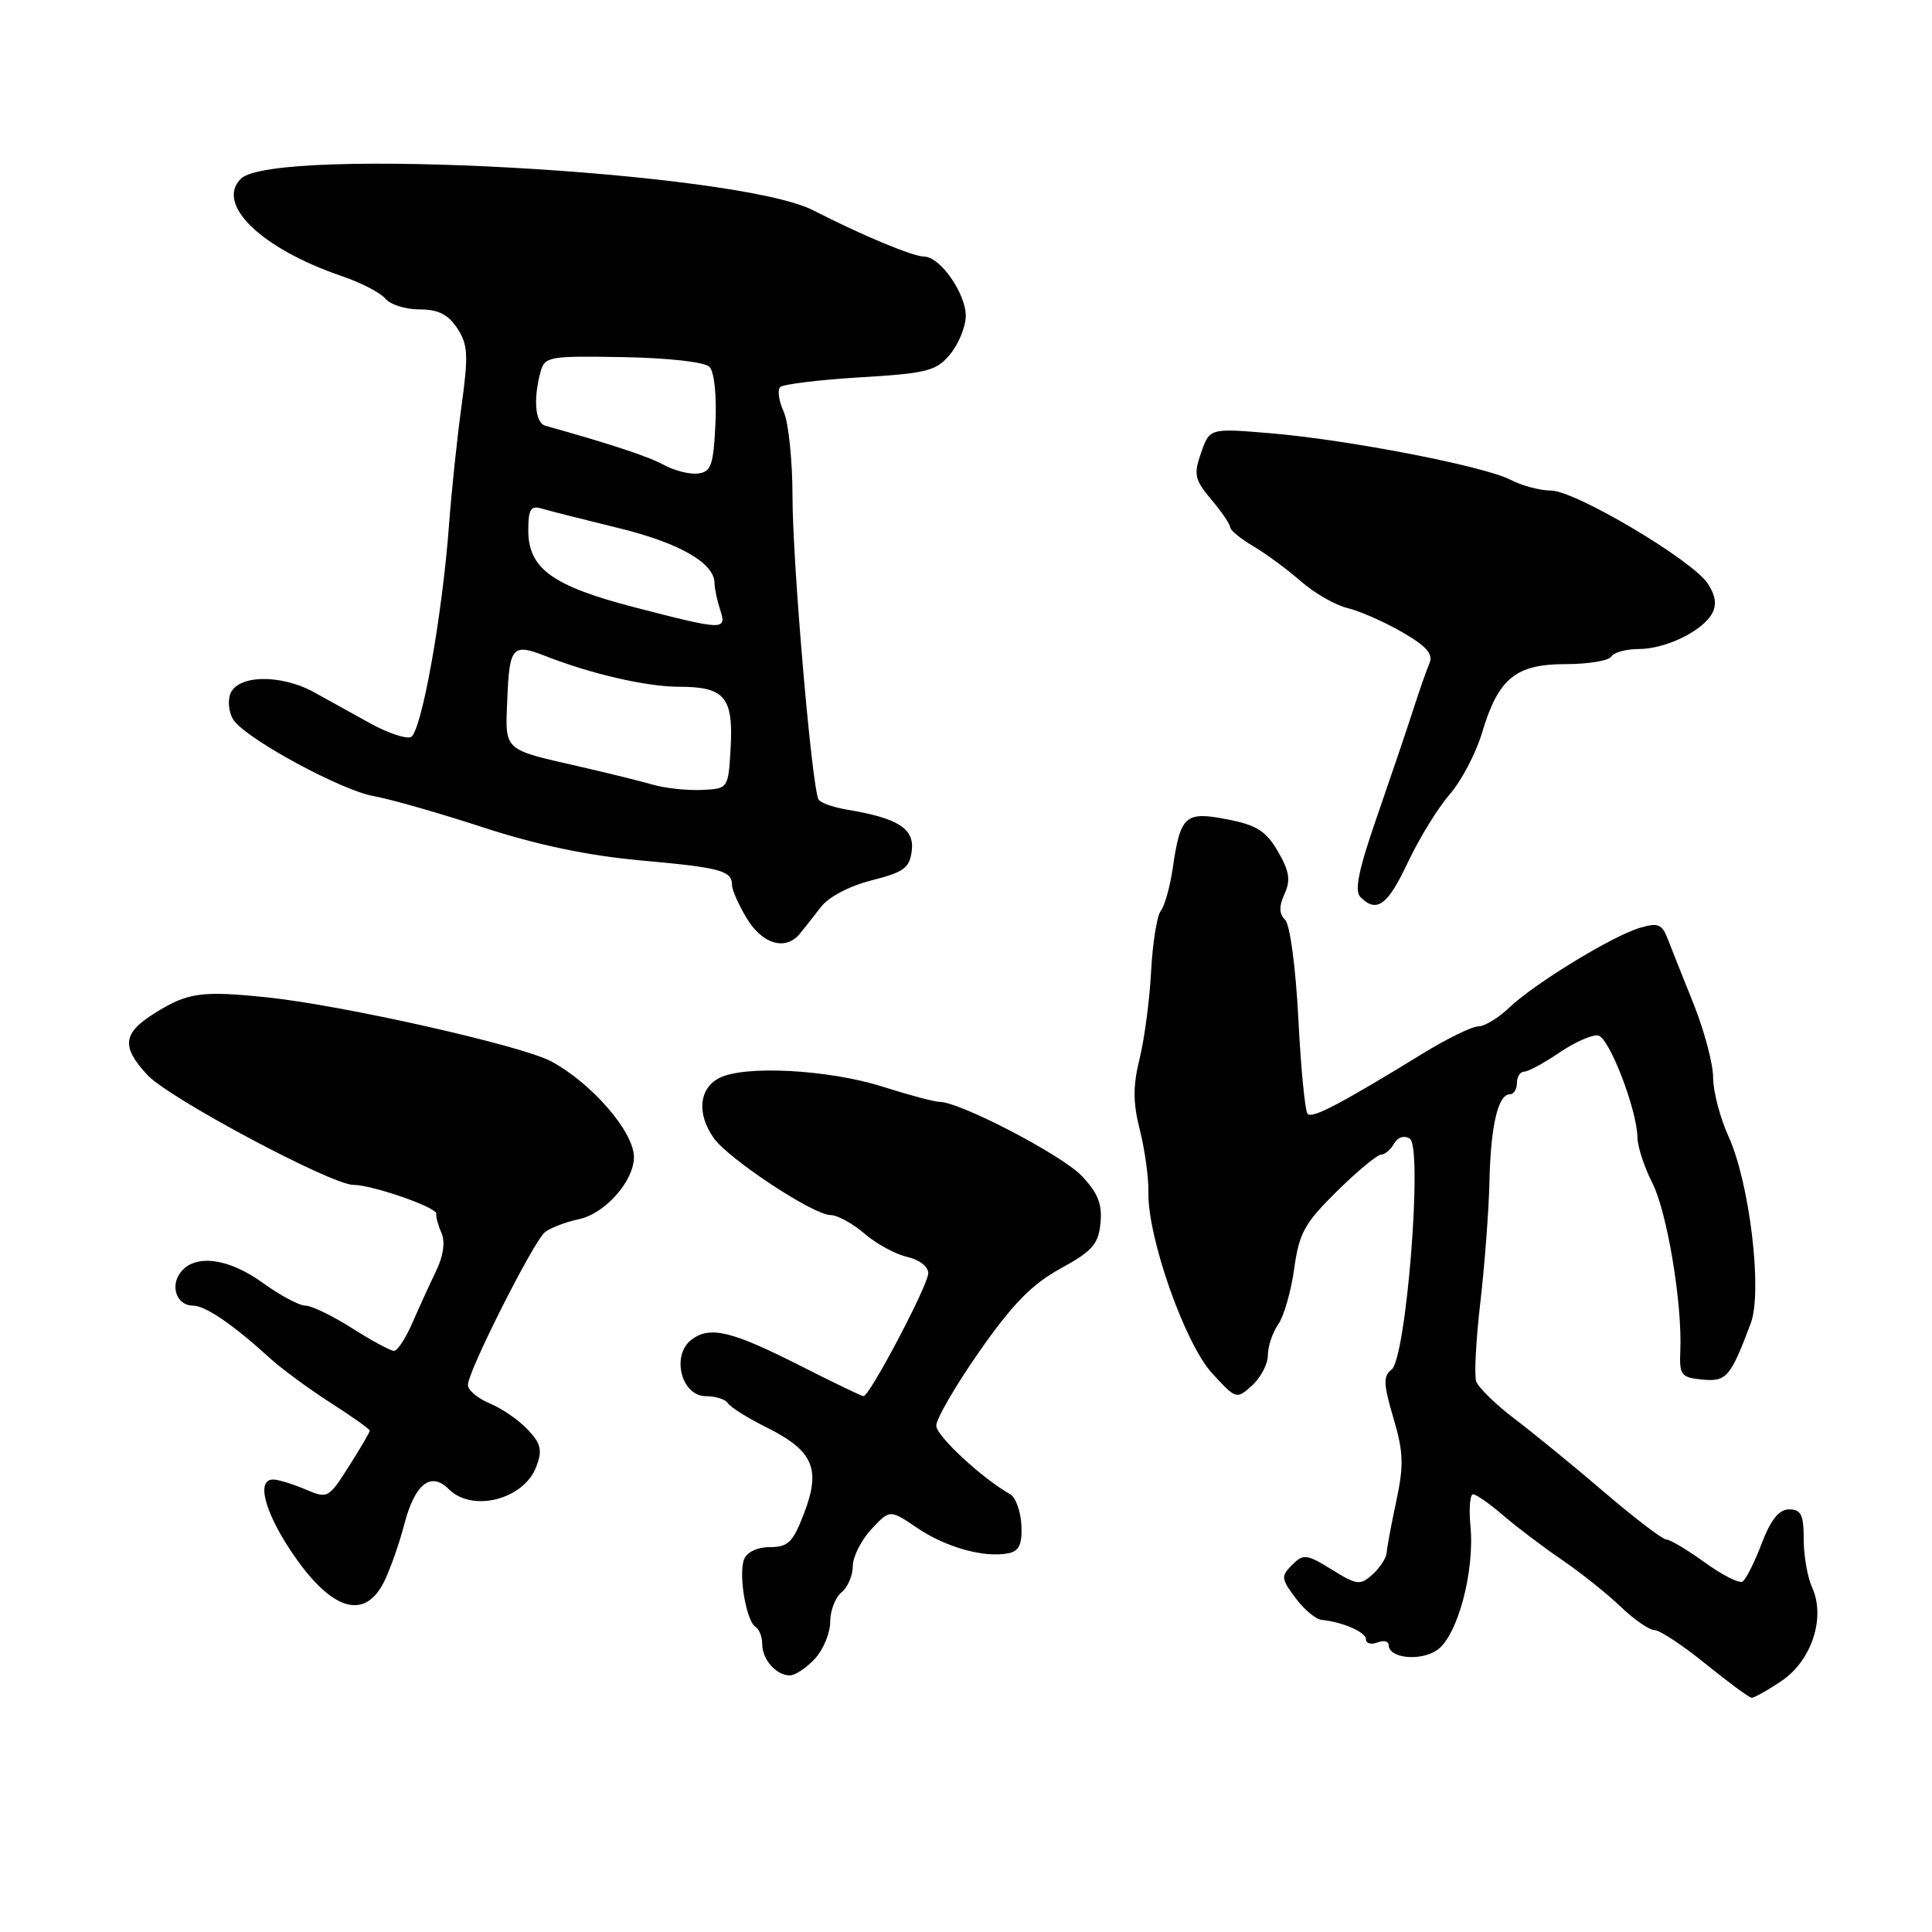 <?xml version="1.0" encoding="UTF-8" standalone="no"?>
<!DOCTYPE svg PUBLIC "-//W3C//DTD SVG 1.1//EN" "http://www.w3.org/Graphics/SVG/1.1/DTD/svg11.dtd" >
<svg xmlns="http://www.w3.org/2000/svg" xmlns:xlink="http://www.w3.org/1999/xlink" version="1.1" viewBox="0 0 256 256">
 <g >
 <path fill="currentColor"
d=" M 236.07 222.73 C 240.05 220.05 241.93 214.33 240.12 210.36 C 239.50 209.01 239.00 206.13 239.00 203.95 C 239.00 200.72 238.65 200.00 237.08 200.00 C 235.73 200.00 234.66 201.33 233.43 204.53 C 232.48 207.03 231.34 209.29 230.89 209.57 C 230.44 209.84 228.19 208.70 225.89 207.03 C 223.59 205.37 221.30 204.00 220.81 204.00 C 220.32 204.00 216.63 201.19 212.61 197.75 C 208.60 194.31 203.23 189.93 200.69 188.00 C 198.15 186.07 195.85 183.82 195.59 183.00 C 195.33 182.18 195.58 177.45 196.16 172.50 C 196.73 167.55 197.28 160.35 197.36 156.50 C 197.53 149.14 198.50 145.00 200.07 145.00 C 200.58 145.00 201.00 144.32 201.00 143.50 C 201.00 142.68 201.43 142.00 201.96 142.00 C 202.48 142.00 204.59 140.86 206.65 139.46 C 208.70 138.07 211.01 137.06 211.77 137.21 C 213.25 137.52 216.91 147.04 216.97 150.72 C 216.99 151.94 217.87 154.64 218.93 156.72 C 220.90 160.58 222.92 172.71 222.65 179.00 C 222.51 182.21 222.75 182.52 225.55 182.80 C 228.77 183.11 229.30 182.49 231.99 175.33 C 233.56 171.14 231.84 156.74 229.04 150.59 C 227.92 148.13 227.00 144.62 227.00 142.80 C 227.00 140.99 225.83 136.57 224.40 133.00 C 222.96 129.43 221.41 125.51 220.94 124.31 C 220.23 122.45 219.66 122.24 217.30 122.94 C 213.63 124.03 203.30 130.34 199.99 133.51 C 198.56 134.88 196.71 136.00 195.89 136.00 C 195.06 136.00 191.71 137.64 188.44 139.65 C 177.61 146.29 173.90 148.24 173.27 147.60 C 172.93 147.26 172.37 141.59 172.04 135.01 C 171.69 128.21 170.94 122.54 170.29 121.89 C 169.48 121.08 169.45 120.10 170.21 118.44 C 171.04 116.62 170.85 115.43 169.33 112.82 C 167.77 110.12 166.52 109.33 162.63 108.57 C 157.04 107.48 156.42 108.04 155.40 115.00 C 155.04 117.47 154.33 120.03 153.82 120.67 C 153.31 121.31 152.73 124.91 152.53 128.67 C 152.34 132.43 151.65 137.64 151.01 140.25 C 150.11 143.90 150.11 146.10 151.04 149.75 C 151.70 152.36 152.21 156.07 152.17 158.00 C 152.05 163.96 157.00 178.03 160.60 181.95 C 163.79 185.43 163.84 185.45 165.91 183.58 C 167.06 182.54 168.00 180.73 168.00 179.57 C 168.00 178.40 168.62 176.56 169.38 175.47 C 170.13 174.39 171.08 171.07 171.49 168.10 C 172.14 163.38 172.86 162.08 177.15 157.85 C 179.86 155.18 182.49 153.00 182.99 153.00 C 183.49 153.00 184.27 152.35 184.71 151.55 C 185.20 150.68 186.04 150.41 186.80 150.87 C 188.56 151.96 186.34 180.01 184.38 181.49 C 183.27 182.33 183.31 183.42 184.63 187.88 C 185.97 192.40 186.03 194.15 185.02 198.88 C 184.36 201.97 183.78 205.06 183.74 205.75 C 183.70 206.43 182.86 207.72 181.88 208.61 C 180.23 210.10 179.82 210.05 176.47 207.98 C 173.12 205.91 172.71 205.86 171.21 207.36 C 169.72 208.85 169.75 209.19 171.66 211.74 C 172.79 213.26 174.35 214.57 175.11 214.64 C 177.98 214.94 181.00 216.27 181.00 217.22 C 181.00 217.77 181.68 217.95 182.50 217.64 C 183.32 217.32 184.00 217.47 184.00 217.96 C 184.00 219.71 188.10 220.17 190.37 218.68 C 193.10 216.89 195.43 208.29 194.84 202.16 C 194.63 199.87 194.78 198.00 195.19 198.00 C 195.60 198.00 197.41 199.27 199.22 200.83 C 201.02 202.38 204.53 205.03 207.00 206.71 C 209.47 208.40 212.96 211.18 214.74 212.89 C 216.52 214.60 218.55 216.00 219.24 216.00 C 219.93 216.01 222.97 218.01 226.00 220.47 C 229.03 222.92 231.77 224.94 232.10 224.96 C 232.43 224.98 234.22 223.98 236.07 222.73 Z  M 107.96 219.81 C 109.08 218.61 110.00 216.41 110.00 214.93 C 110.00 213.45 110.67 211.68 111.50 211.00 C 112.33 210.32 113.00 208.75 113.00 207.52 C 113.00 206.30 114.10 204.10 115.45 202.64 C 117.91 200.00 117.91 200.00 121.55 202.47 C 125.35 205.05 130.47 206.46 133.65 205.81 C 135.05 205.52 135.46 204.61 135.34 202.08 C 135.25 200.23 134.57 198.39 133.84 197.98 C 130.16 195.92 124.11 190.31 124.06 188.92 C 124.03 188.05 126.60 183.62 129.77 179.08 C 134.16 172.80 136.72 170.18 140.52 168.09 C 144.74 165.78 145.55 164.86 145.82 162.06 C 146.07 159.54 145.48 158.06 143.32 155.80 C 140.67 153.02 127.18 146.00 124.49 146.00 C 123.81 146.00 120.45 145.10 117.02 144.01 C 109.82 141.71 98.52 141.11 95.25 142.87 C 92.61 144.28 92.32 147.59 94.57 150.79 C 96.50 153.55 107.79 161.00 110.04 161.00 C 110.95 161.00 112.98 162.11 114.56 163.47 C 116.14 164.83 118.69 166.21 120.22 166.55 C 121.80 166.90 123.00 167.83 123.00 168.71 C 123.00 170.26 115.24 185.00 114.42 185.00 C 114.19 185.00 110.50 183.23 106.24 181.07 C 96.99 176.37 94.11 175.66 91.66 177.49 C 88.90 179.53 90.26 185.00 93.52 185.00 C 94.82 185.00 96.14 185.42 96.46 185.94 C 96.78 186.46 99.12 187.92 101.65 189.18 C 107.75 192.23 108.79 194.63 106.56 200.47 C 105.08 204.36 104.44 205.00 102.02 205.00 C 100.35 205.00 98.96 205.66 98.59 206.63 C 97.83 208.62 98.88 214.81 100.11 215.57 C 100.60 215.87 101.00 216.90 101.00 217.86 C 101.00 219.90 102.86 222.00 104.66 222.00 C 105.35 222.00 106.84 221.02 107.96 219.81 Z  M 50.94 209.49 C 51.74 207.84 52.91 204.50 53.55 202.05 C 54.95 196.63 57.07 194.93 59.47 197.32 C 62.58 200.44 69.40 198.70 71.05 194.37 C 71.89 192.16 71.70 191.31 69.93 189.43 C 68.76 188.18 66.50 186.62 64.90 185.96 C 63.31 185.30 62.00 184.20 62.00 183.51 C 62.00 181.72 70.69 164.50 72.21 163.27 C 72.92 162.70 74.96 161.92 76.74 161.54 C 80.19 160.80 84.00 156.49 84.00 153.32 C 84.00 149.97 78.39 143.50 73.00 140.62 C 69.11 138.54 45.50 133.22 35.52 132.17 C 26.74 131.25 24.88 131.50 20.50 134.25 C 16.25 136.91 16.04 138.68 19.55 142.46 C 22.37 145.51 43.92 157.00 46.81 157.00 C 49.33 157.00 57.97 160.01 57.81 160.83 C 57.74 161.20 58.05 162.35 58.50 163.38 C 59.01 164.56 58.75 166.42 57.80 168.38 C 56.97 170.10 55.56 173.19 54.66 175.25 C 53.77 177.31 52.66 179.00 52.21 179.00 C 51.76 179.00 49.26 177.65 46.66 176.00 C 44.06 174.35 41.27 173.00 40.46 173.00 C 39.65 173.00 37.12 171.65 34.84 170.00 C 30.35 166.74 25.96 166.13 24.01 168.49 C 22.47 170.34 23.39 173.00 25.56 173.00 C 27.21 173.00 30.87 175.50 35.82 180.01 C 37.34 181.39 40.92 184.03 43.79 185.87 C 46.66 187.70 49.00 189.37 49.00 189.57 C 49.00 189.77 47.76 191.89 46.24 194.28 C 43.54 198.54 43.41 198.61 40.49 197.36 C 38.84 196.66 36.94 196.07 36.25 196.05 C 33.97 195.96 34.96 200.09 38.49 205.43 C 43.80 213.42 48.31 214.89 50.94 209.49 Z  M 105.96 123.75 C 106.53 123.06 107.79 121.47 108.75 120.21 C 109.78 118.85 112.55 117.40 115.50 116.65 C 119.80 115.56 120.54 115.00 120.82 112.69 C 121.16 109.78 118.97 108.40 112.23 107.28 C 110.42 106.98 108.73 106.38 108.47 105.95 C 107.59 104.53 105.02 74.68 105.01 65.80 C 105.01 61.01 104.48 55.95 103.84 54.54 C 103.20 53.14 102.99 51.68 103.37 51.30 C 103.75 50.91 108.52 50.33 113.96 50.00 C 122.86 49.47 124.06 49.16 125.89 46.95 C 127.01 45.60 127.95 43.32 127.97 41.88 C 128.00 38.92 124.57 34.00 122.45 34.00 C 120.99 34.00 114.12 31.14 107.76 27.87 C 97.73 22.72 36.27 19.33 31.91 23.69 C 28.53 27.07 34.63 32.95 45.30 36.59 C 47.82 37.44 50.41 38.79 51.06 39.57 C 51.71 40.36 53.75 41.00 55.60 41.00 C 58.07 41.00 59.38 41.66 60.59 43.50 C 62.01 45.66 62.08 47.05 61.16 53.75 C 60.57 58.01 59.83 65.10 59.50 69.50 C 58.61 81.64 55.82 97.13 54.43 97.67 C 53.75 97.93 51.31 97.10 49.01 95.82 C 46.71 94.54 43.40 92.71 41.66 91.75 C 37.15 89.26 31.32 89.41 30.48 92.05 C 30.13 93.18 30.40 94.77 31.09 95.60 C 33.31 98.29 45.39 104.77 49.48 105.48 C 51.67 105.87 58.19 107.73 63.98 109.62 C 71.11 111.95 77.82 113.36 84.79 114.00 C 95.57 114.97 97.00 115.36 97.00 117.31 C 97.01 117.96 97.90 119.96 98.99 121.75 C 101.04 125.12 104.09 126.00 105.96 123.75 Z  M 186.56 114.25 C 188.05 111.09 190.54 107.04 192.09 105.26 C 193.64 103.48 195.57 99.81 196.38 97.09 C 198.52 89.90 200.83 88.00 207.44 88.00 C 210.43 88.00 213.16 87.55 213.50 87.00 C 213.84 86.45 215.46 86.00 217.11 86.00 C 220.68 86.00 225.53 83.66 226.85 81.31 C 227.50 80.14 227.33 78.91 226.30 77.34 C 224.26 74.22 208.71 65.00 205.50 65.00 C 204.07 65.00 201.66 64.36 200.14 63.57 C 196.61 61.75 178.62 58.27 168.27 57.40 C 160.29 56.74 160.29 56.74 159.15 59.99 C 158.14 62.89 158.29 63.55 160.51 66.20 C 161.88 67.82 163.00 69.47 163.00 69.86 C 163.00 70.25 164.39 71.39 166.09 72.39 C 167.79 73.40 170.63 75.49 172.39 77.04 C 174.16 78.59 176.93 80.18 178.55 80.57 C 180.17 80.96 183.44 82.40 185.81 83.77 C 189.01 85.62 189.94 86.67 189.41 87.88 C 189.03 88.77 188.06 91.53 187.27 94.00 C 186.48 96.47 184.32 102.83 182.49 108.12 C 180.01 115.26 179.44 118.04 180.27 118.87 C 182.43 121.03 183.87 119.97 186.56 114.25 Z  M 86.50 103.97 C 84.85 103.50 80.58 102.44 77.00 101.62 C 66.47 99.21 66.93 99.64 67.23 92.39 C 67.51 85.71 67.94 85.23 72.20 86.90 C 78.33 89.31 85.69 91.00 89.99 91.00 C 96.05 91.00 97.19 92.38 96.81 99.17 C 96.50 104.50 96.50 104.50 93.00 104.67 C 91.08 104.76 88.15 104.45 86.50 103.97 Z  M 84.08 80.47 C 73.19 77.65 70.00 75.34 70.00 70.26 C 70.00 67.50 70.33 66.96 71.75 67.38 C 72.71 67.67 77.30 68.83 81.95 69.97 C 90.03 71.94 94.66 74.60 94.68 77.27 C 94.68 77.95 95.01 79.51 95.41 80.75 C 96.32 83.56 96.03 83.56 84.08 80.47 Z  M 88.00 61.62 C 85.94 60.49 80.91 58.83 72.25 56.41 C 70.92 56.04 70.64 52.93 71.61 49.32 C 72.17 47.24 72.68 47.15 82.55 47.32 C 88.51 47.42 93.37 47.97 94.00 48.60 C 94.64 49.24 94.98 52.37 94.80 56.10 C 94.54 61.63 94.23 62.53 92.50 62.74 C 91.40 62.88 89.38 62.37 88.00 61.62 Z "/>
</g>
</svg>